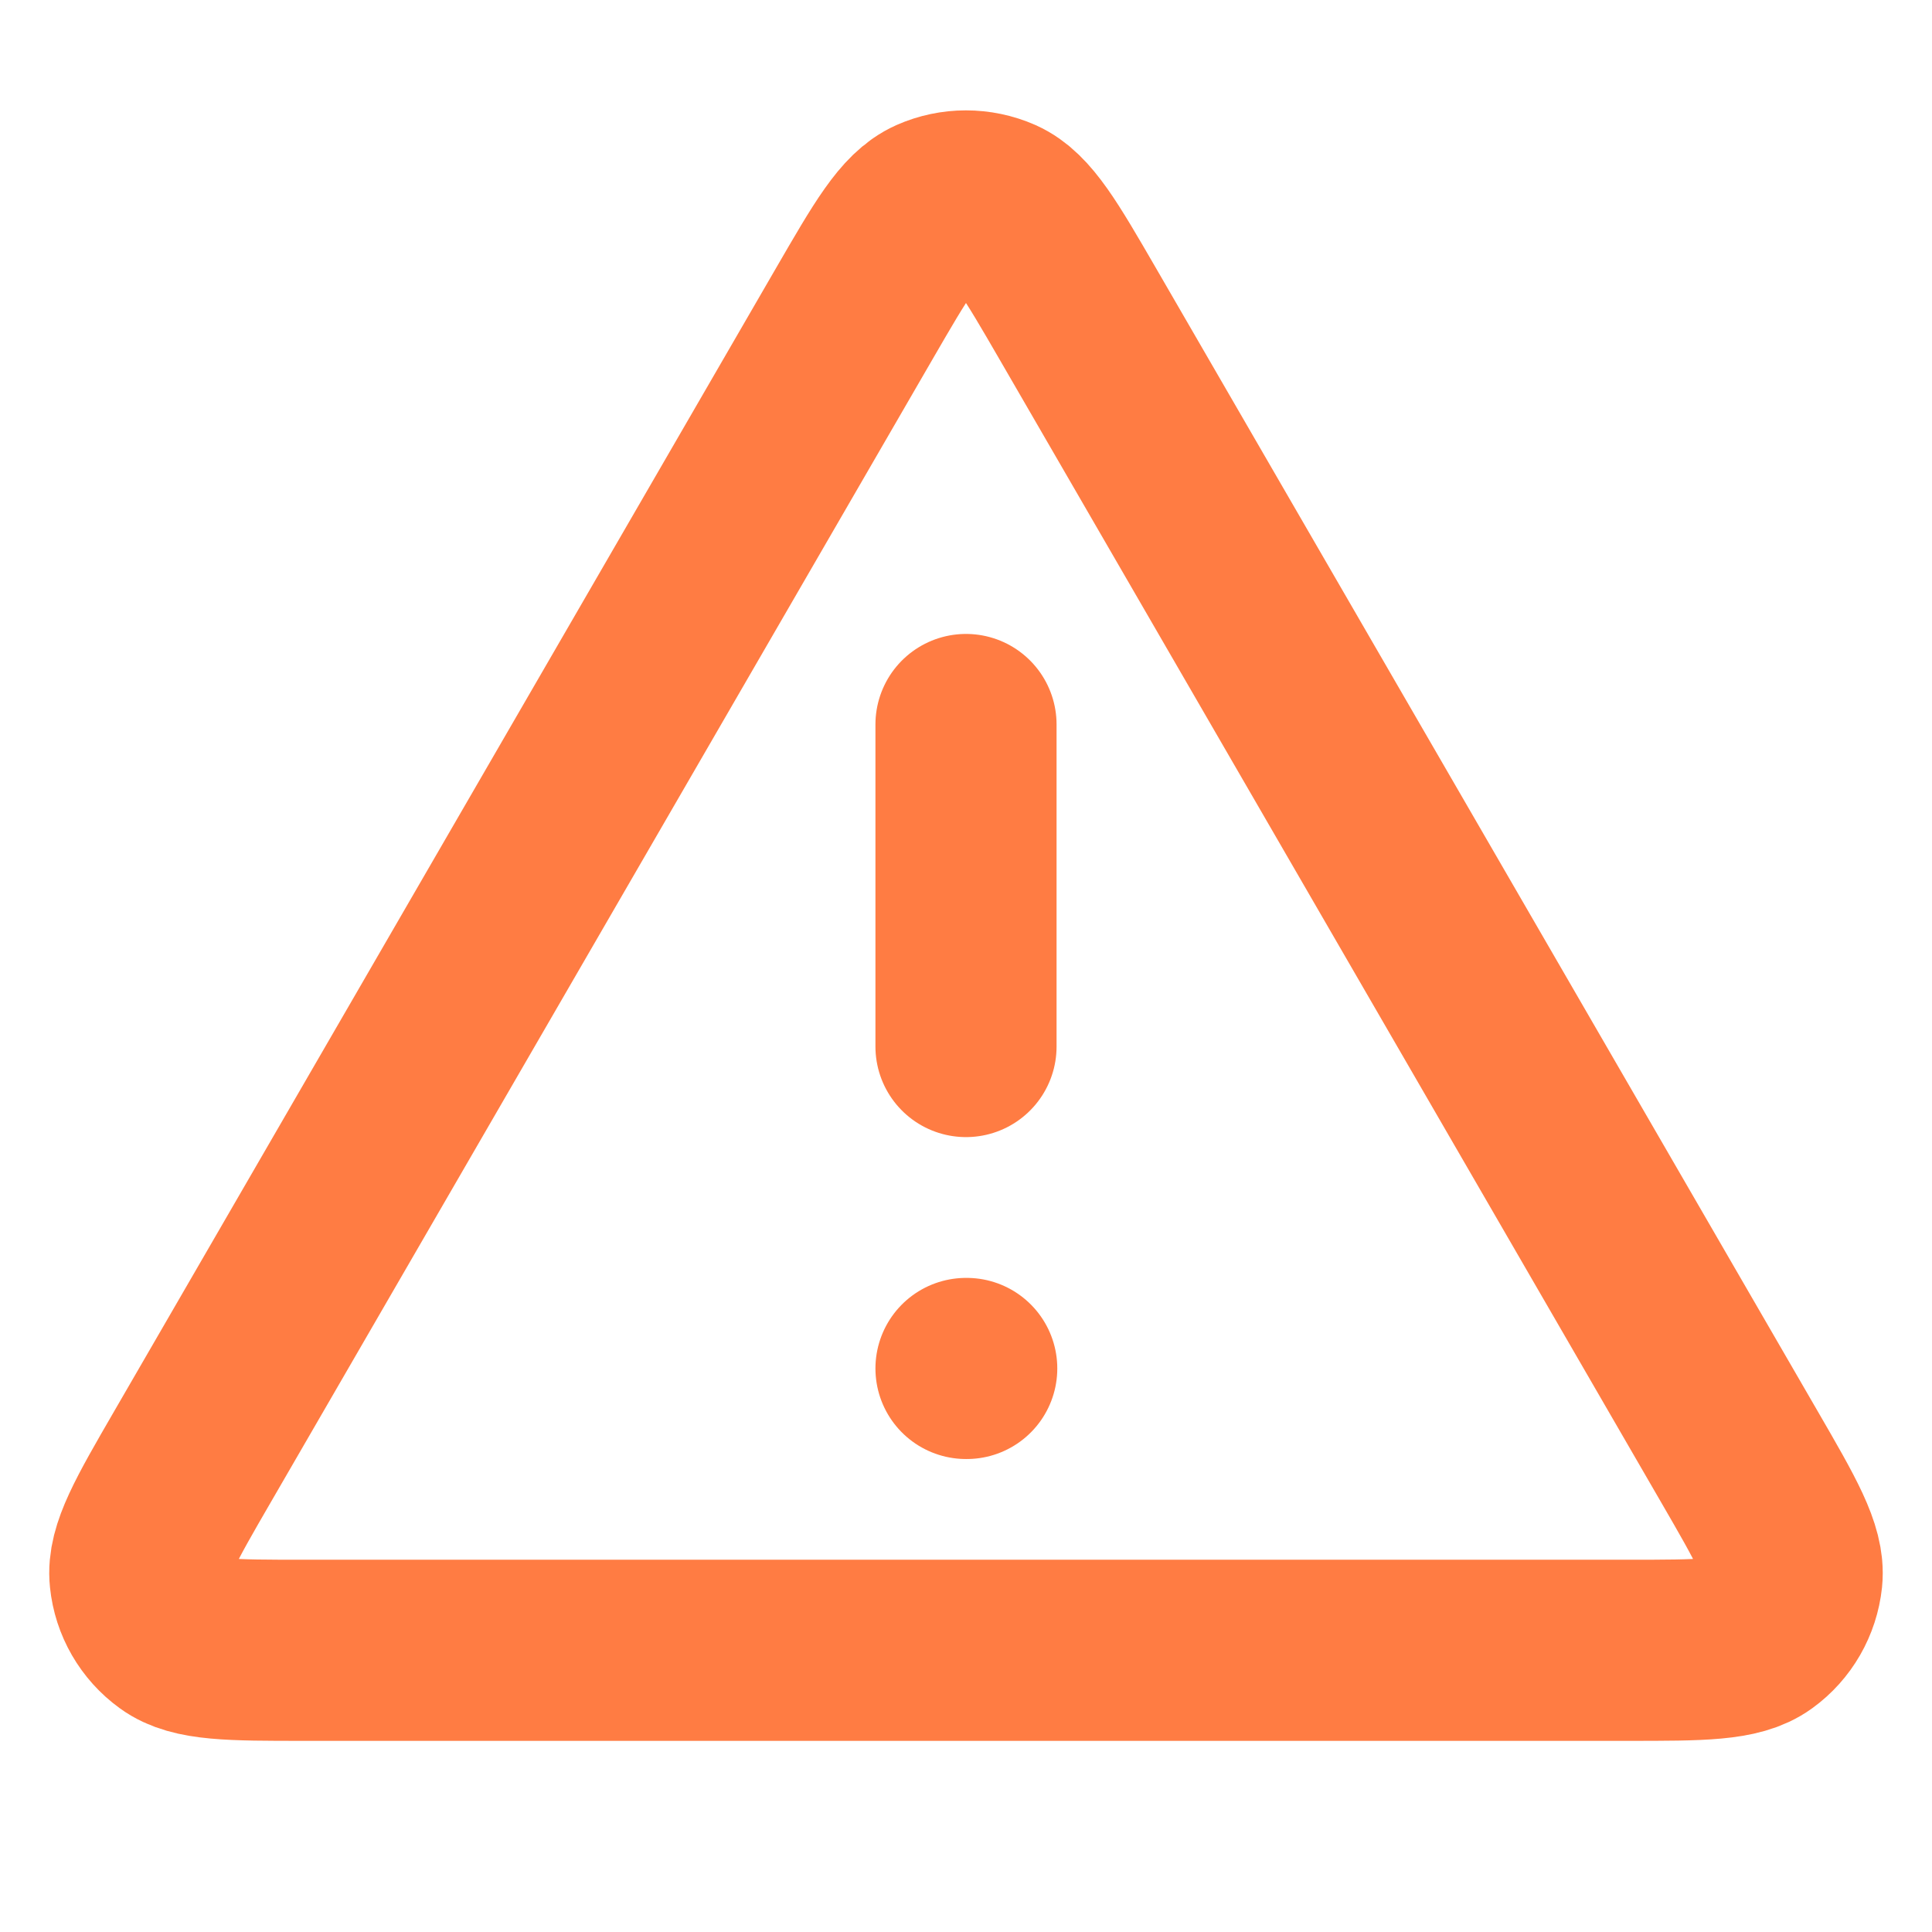 <svg width="16" height="16" viewBox="0 0 16 16" fill="none" xmlns="http://www.w3.org/2000/svg">
<path d="M8 6V8.667M8 11.333H8.006M7.077 2.594L1.593 12.066C1.289 12.591 1.137 12.854 1.16 13.069C1.179 13.257 1.278 13.428 1.431 13.539C1.606 13.667 1.909 13.667 2.517 13.667H13.483C14.09 13.667 14.393 13.667 14.569 13.539C14.722 13.428 14.82 13.257 14.84 13.069C14.862 12.854 14.71 12.591 14.406 12.066L8.923 2.594C8.62 2.071 8.468 1.809 8.271 1.721C8.098 1.645 7.901 1.645 7.729 1.721C7.531 1.809 7.38 2.071 7.077 2.594Z" stroke="#FF7C43" stroke-width="1.5" stroke-linecap="round" stroke-linejoin="round"/>
</svg>
